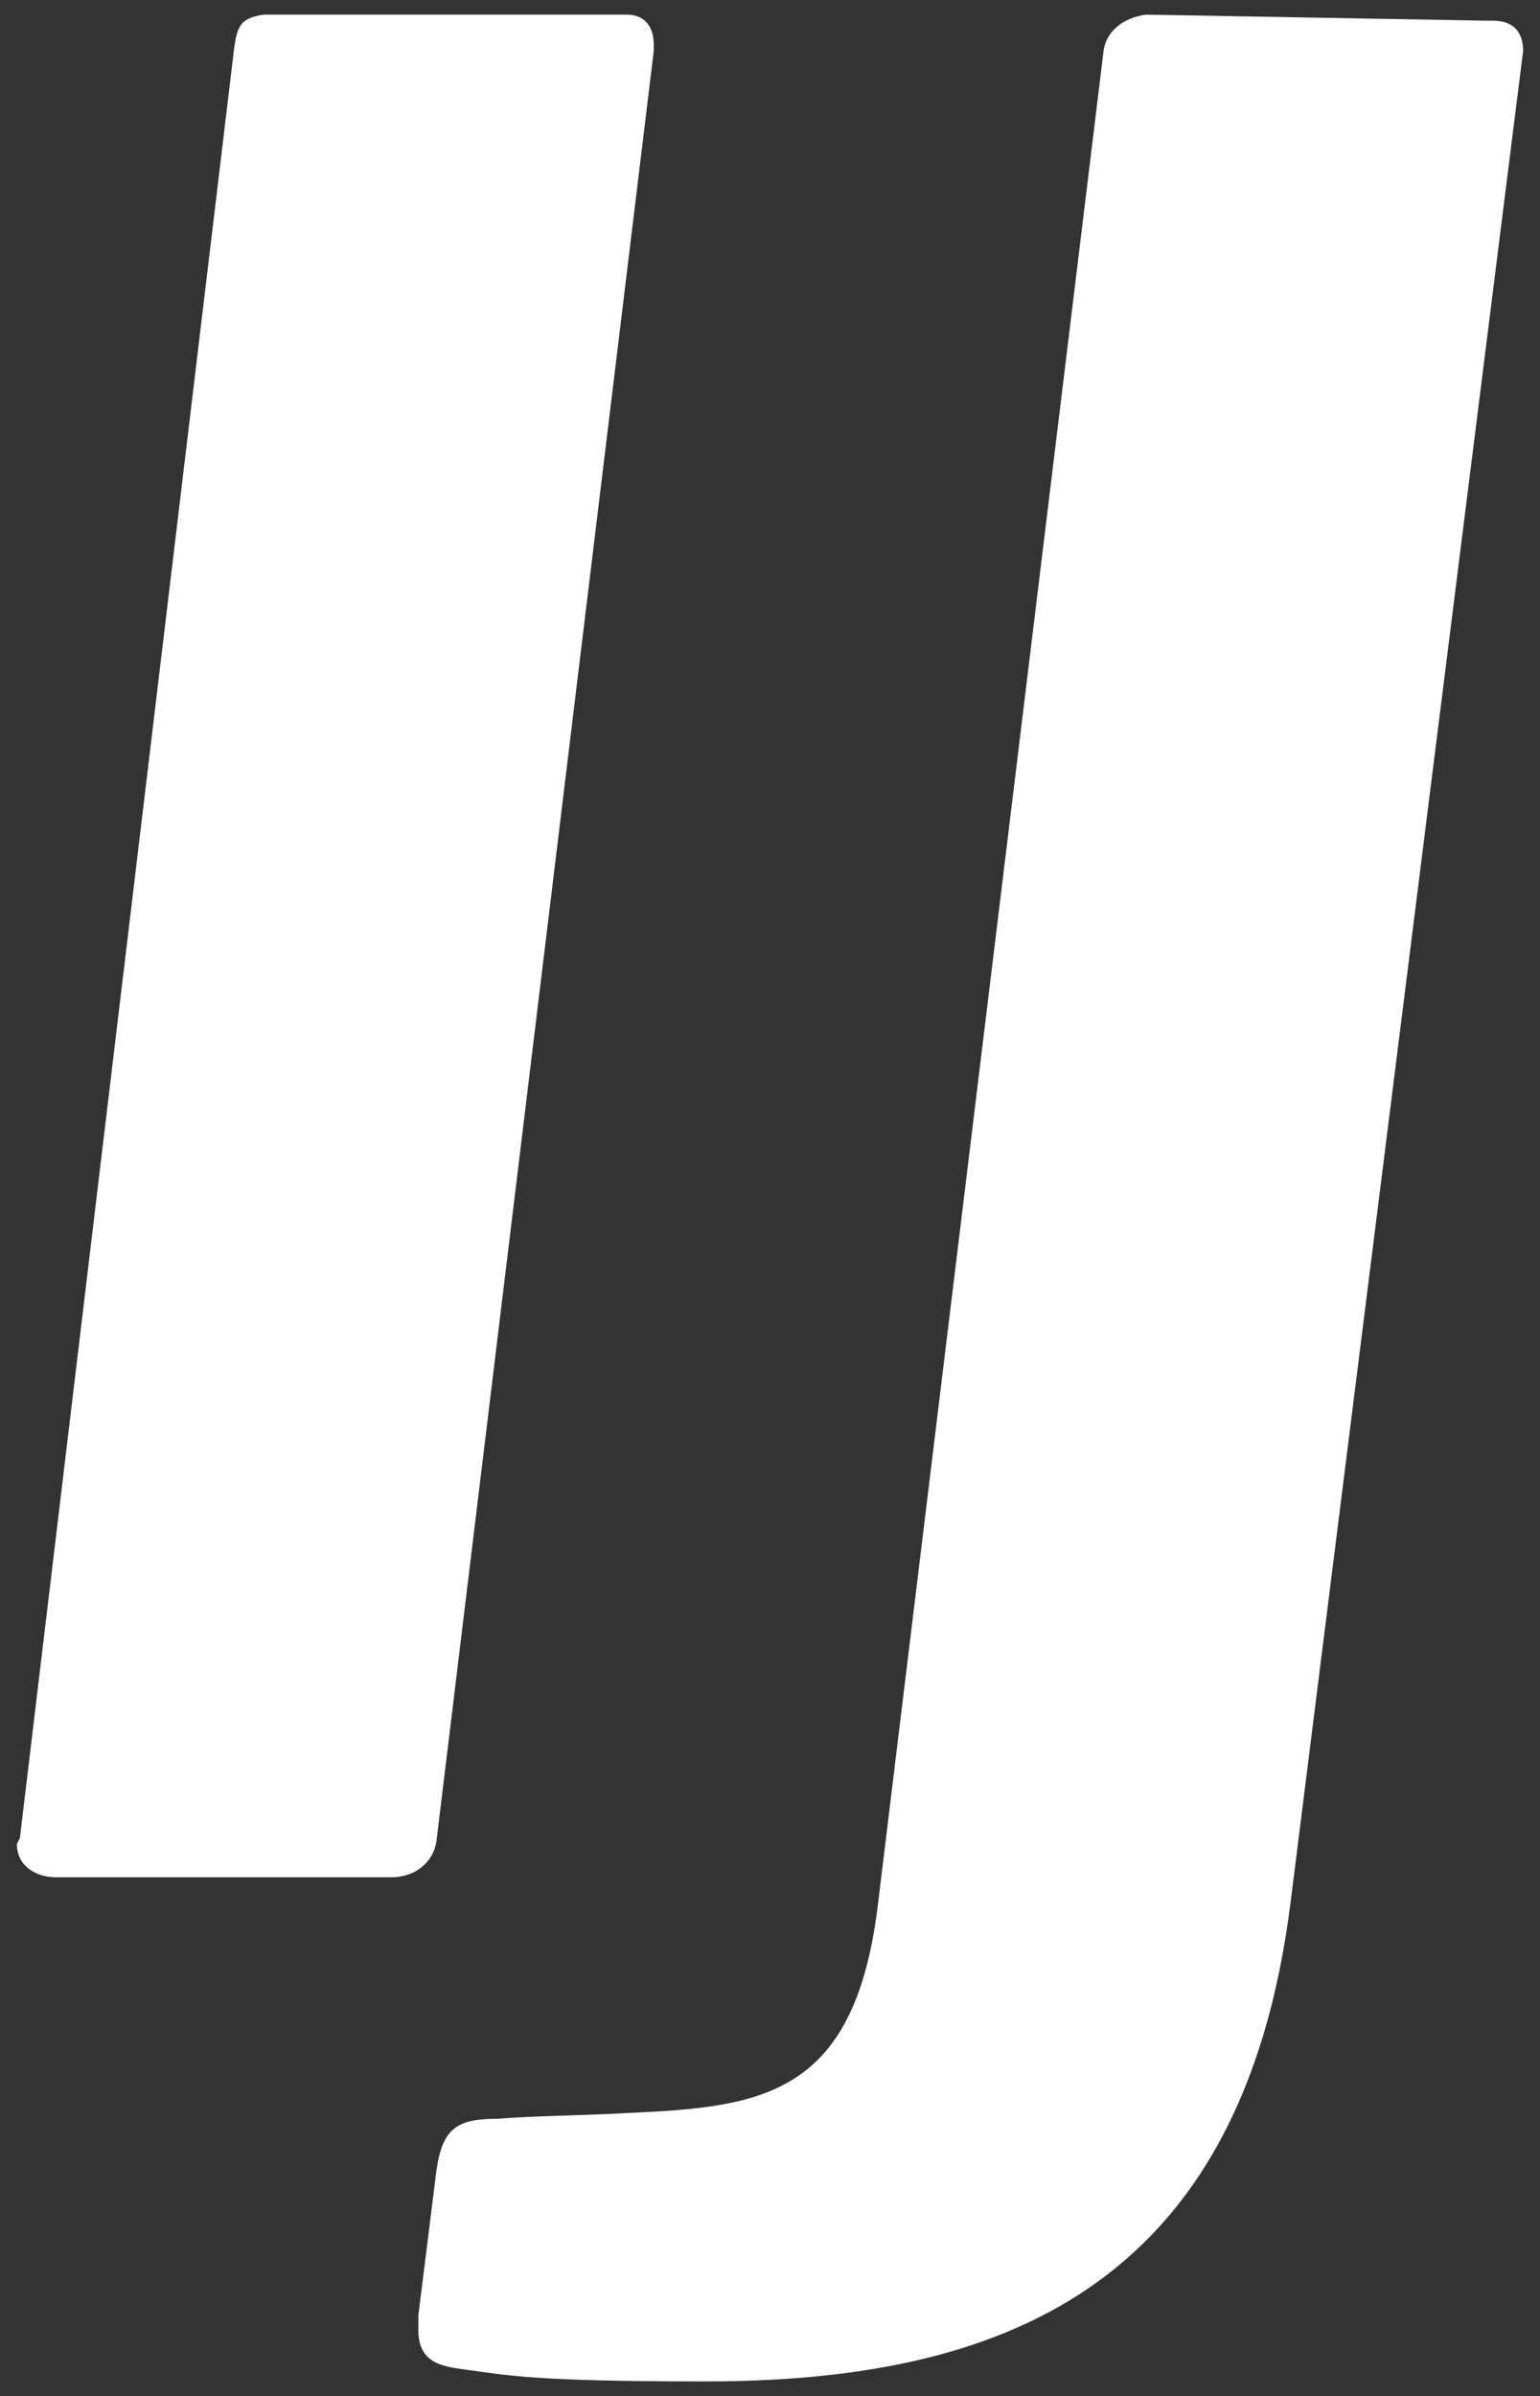 <?xml version="1.0" encoding="utf-8"?>
<!-- Generator: Adobe Illustrator 15.1.0, SVG Export Plug-In . SVG Version: 6.00 Build 0)  -->
<!DOCTYPE svg PUBLIC "-//W3C//DTD SVG 1.1//EN" "http://www.w3.org/Graphics/SVG/1.1/DTD/svg11.dtd">
<svg version="1.1" id="Capa_3" xmlns="http://www.w3.org/2000/svg" xmlns:xlink="http://www.w3.org/1999/xlink" x="0px" y="0px"
	 width="51.02px" height="79.37px" viewBox="0 0 51.02 79.37" enable-background="new 0 0 51.02 79.37" xml:space="preserve">
<rect x="0" y="0" width="51.02" height="79.37" fill="#333333" stroke="none"/>
<g>
	<g>
		<path fill="#FFFFFF" d="M14.46,60.985c-0.101,0.7-0.701,1.2-1.5,1.2H1.859c-0.7,0-1.3-0.4-1.3-1.1l0.1-0.201l7.1-59.3
			c0.101-0.7,0.201-1,1-1.1H20.56h0.199c0.601,0,0.9,0.4,0.9,1v0.2L14.46,60.985z"/>
		<path fill="#FFFFFF" d="M42.76,62.985c-1.601,12.899-9.7,15.899-19.399,15.899c-5.701,0-6.5-0.199-8-0.399
			c-0.701-0.101-1.5-0.2-1.5-1.3v-0.5l0.6-4.801c0.199-1.399,0.699-1.699,2-1.699c1.199-0.1,2.699-0.1,4.5-0.2
			c4.3-0.2,7.3-0.601,8.1-6.7l7.5-61.6c0.1-0.7,0.7-1.1,1.4-1.2l11.3,0.2h0.2c0.699,0,1,0.4,1,1L42.76,62.985z"/>
	</g>
</g>
</svg>
